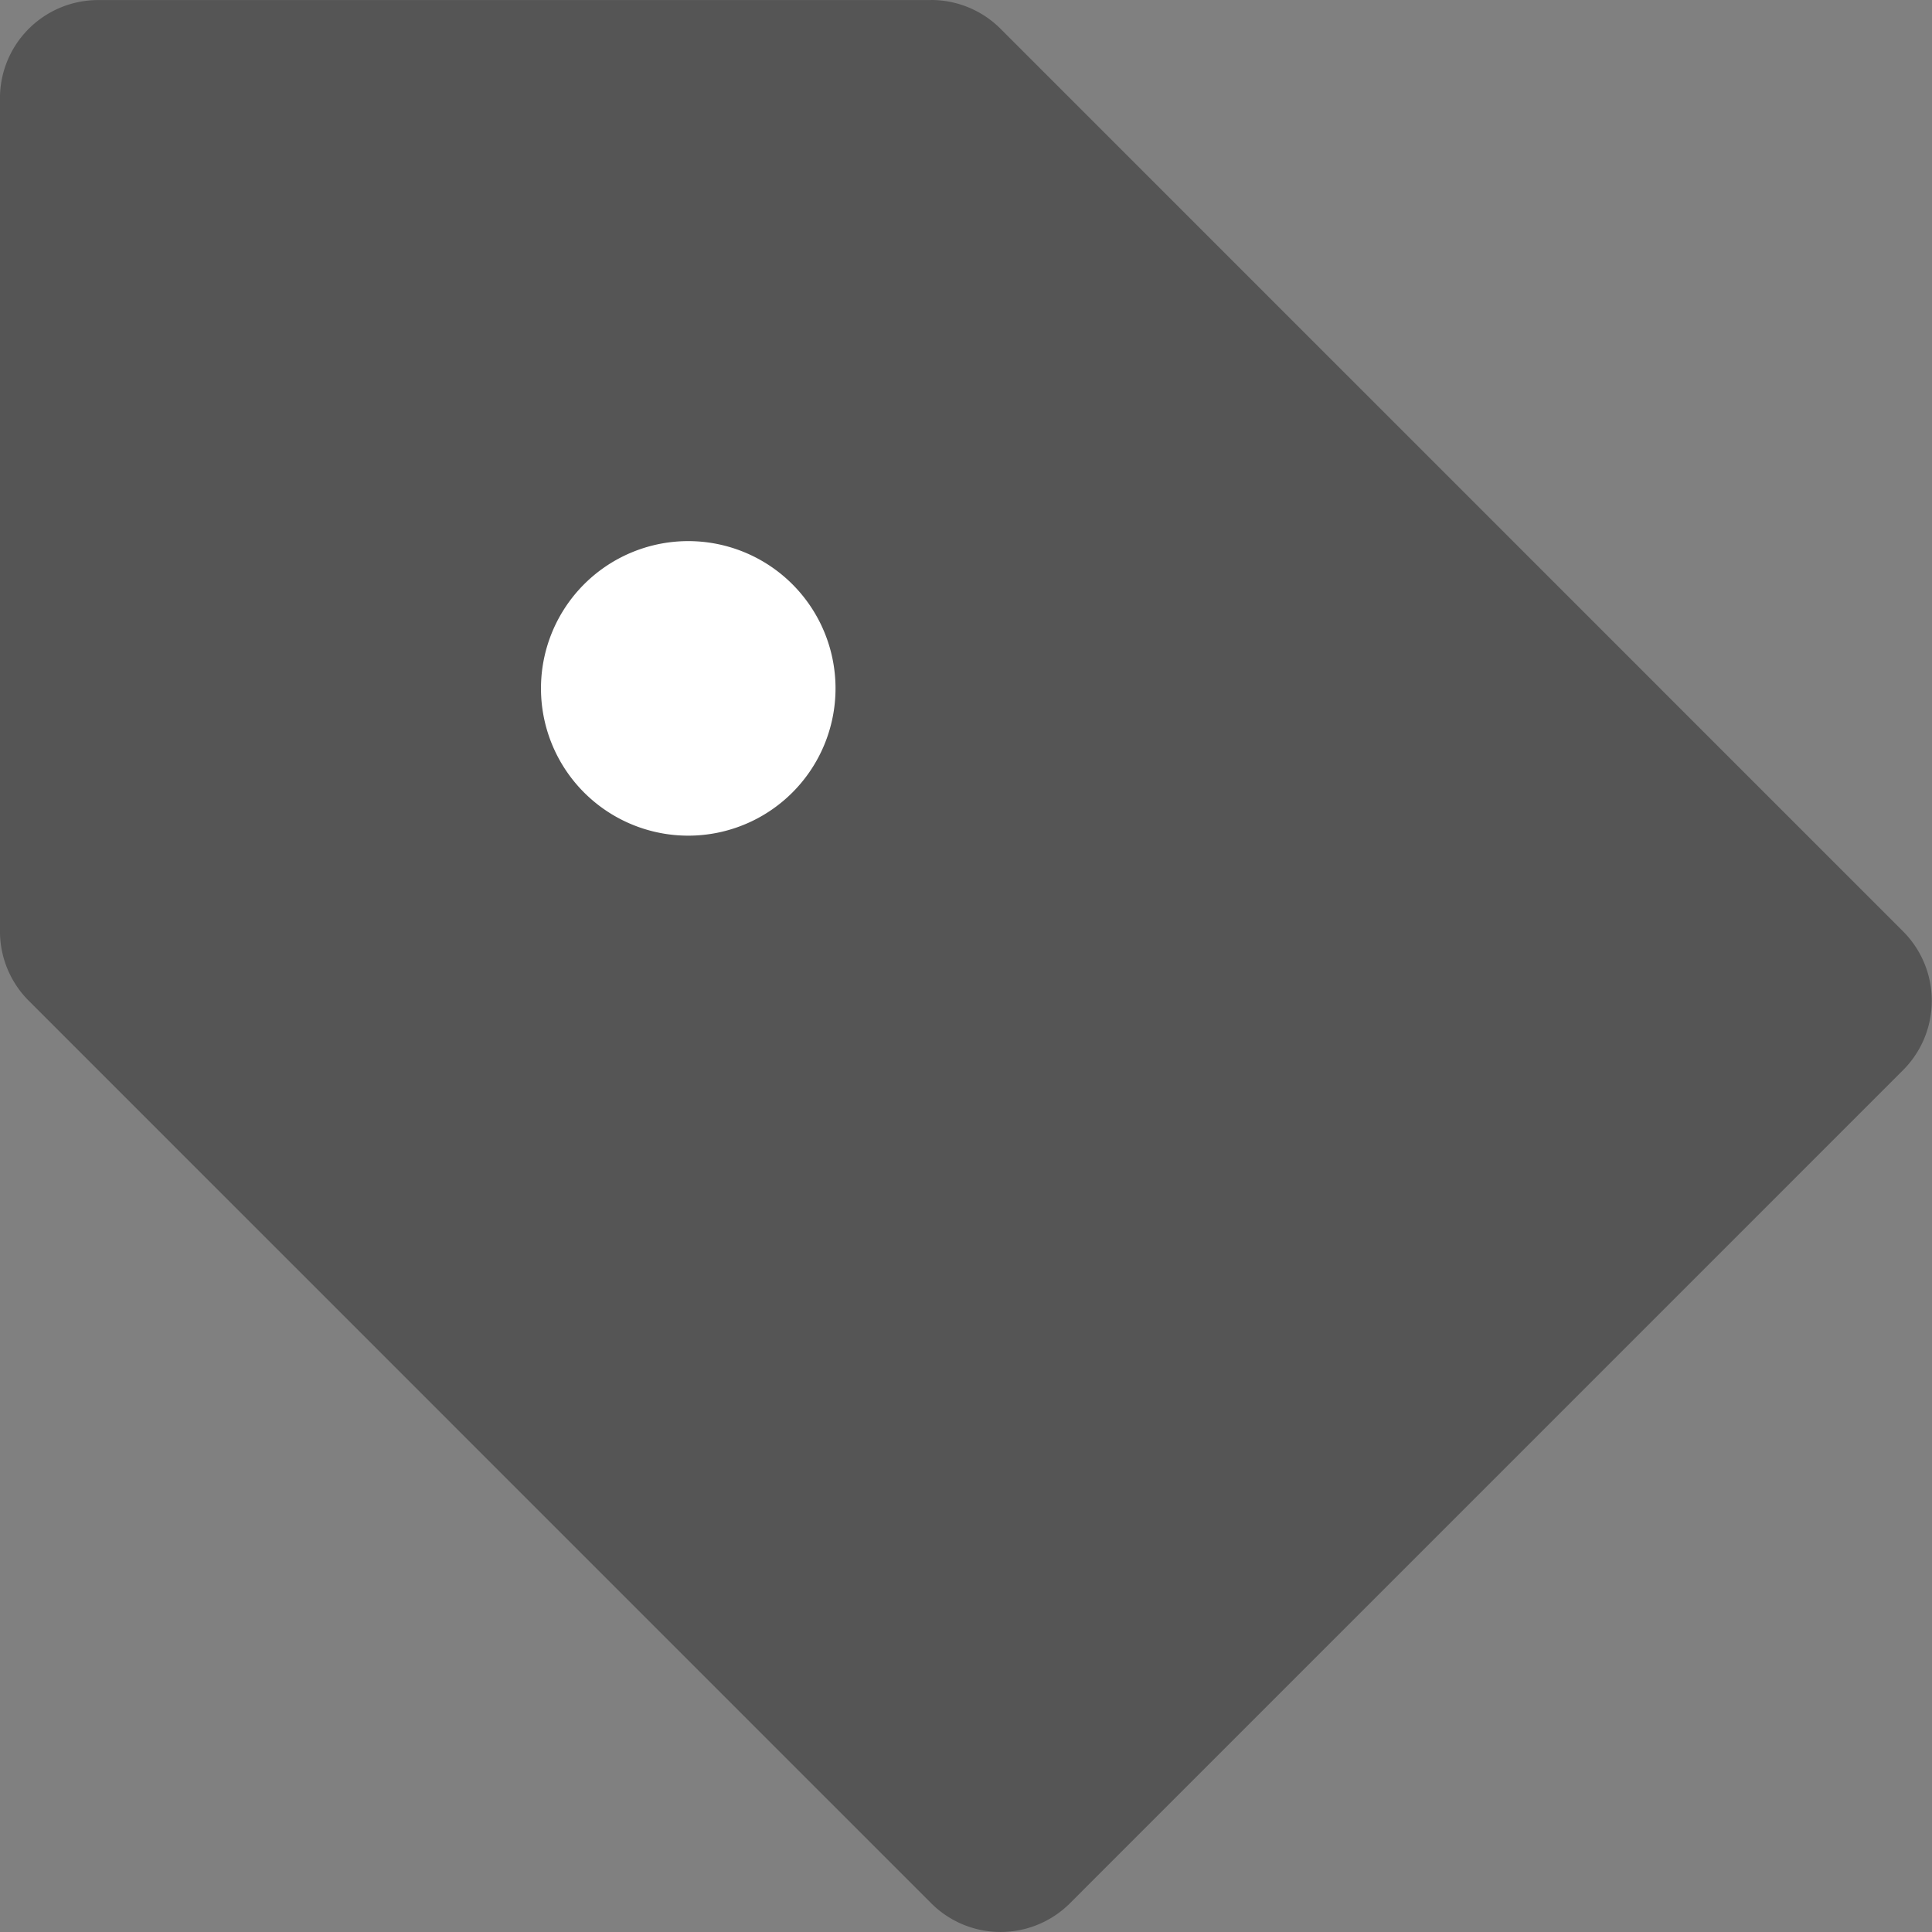 <?xml version="1.0" encoding="UTF-8"?>
<svg xmlns="http://www.w3.org/2000/svg" width="58.469" height="58.47" viewBox="0 0 58.469 58.47">
  <rect x="0" y="0" width="58.469" height="58.47" fill="#808080" stroke="none"/>
  <g id="标签" transform="translate(-118.72 -140.053)">
    <path id="路径_941" d="M186.6,182.72l27.315,27.315L188.7,235.247l-27.315-27.312V182.721H186.6Z" transform="translate(-39.696 -39.696)" fill="#555"></path>
    <path id="路径_942" d="M146.9,140.053a2.971,2.971,0,0,1,2.1.871l27.313,27.315a2.971,2.971,0,0,1,0,4.2l-25.212,25.213a2.971,2.971,0,0,1-4.2,0L119.59,170.339a2.971,2.971,0,0,1-.871-2.1V143.026a2.971,2.971,0,0,1,2.971-2.971H146.9ZM145.673,146H124.663v21.011l24.343,24.343,21.011-21.011L145.673,146Z" transform="translate(0 0)" fill="#555"></path>
    <path id="路径_943" d="M361.433,382.776a4.457,4.457,0,1,1,0-6.3,4.457,4.457,0,0,1,0,6.3Z" transform="translate(-218.731 -218.74)" fill="#fff"></path>
  </g>
</svg>
